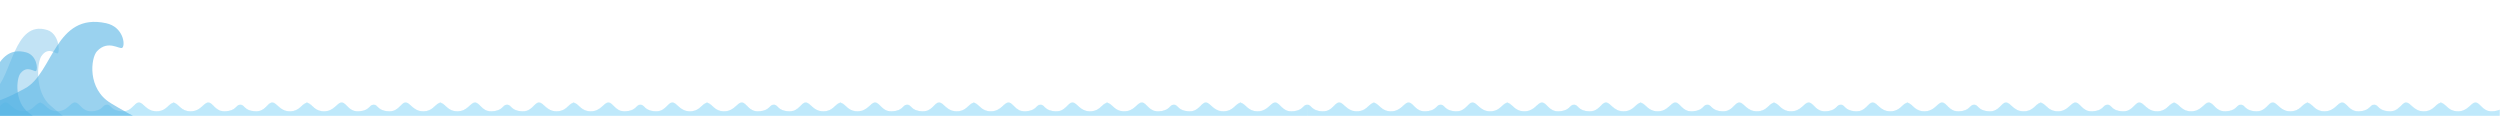 <?xml version="1.0" encoding="UTF-8" standalone="no"?>
<!DOCTYPE svg
  PUBLIC '-//W3C//DTD SVG 1.1//EN'
  'http://www.w3.org/Graphics/SVG/1.1/DTD/svg11.dtd'>
<svg height="100%" style="fill-rule:evenodd;clip-rule:evenodd;stroke-linejoin:round;stroke-miterlimit:2;" version="1.1" viewBox="0 0 842 40" width="100%" xml:space="preserve" xmlns="http://www.w3.org/2000/svg" xmlns:serif="http://www.serif.com/" xmlns:xlink="http://www.w3.org/1999/xlink">

	<style type="text/css" >
	<![CDATA[
		.vaguelettes {
			animation: 3s linear 1s infinite alternate slidein;
		}

		.vaguelettes02 {
			position: relative;
			top: -2px;
			animation: 7s linear 1s infinite alternate-reverse slidein02;
		}

		@keyframes slidein {
			from { transform: translateX(0); }
			to   { transform: translateX(-12px); }
		}
		@keyframes slidein02 {
			from { transform: translateX(0); }
			to   { transform: translateX(8px); }
		}
	]]>
	</style>

	<rect height="38.979" id="vagues" style="fill:none;" width="841.89" x="0" y="0"/>
	<clipPath id="_clip1">
		<rect height="38.979" width="841.89" x="0" y="0"/>
	</clipPath>
	<g clip-path="url(#_clip1)">
		<path class="vaguelettes" d="M440.272,42.32l-449.181,0l0,-7.054c1.608,0 1.193,2.091 5.197,2.228c3.277,0.112 3.959,-2.97 5.568,-2.97c1.609,0 2.475,2.97 5.94,2.97c3.245,0 3.826,-2.307 5.568,-2.879l0,-0.091c0.063,0.01 0.125,0.023 0.186,0.038c0.06,-0.015 0.122,-0.028 0.185,-0.038l0,0.091c1.742,0.572 2.324,2.879 5.569,2.879c3.464,0 4.331,-2.97 5.939,-2.97c1.609,0 2.291,3.082 5.569,2.97c4.003,-0.137 3.588,-2.228 5.197,-2.228l0.019,0c1.586,0.017 1.19,2.091 5.178,2.228c3.277,0.112 3.96,-2.97 5.568,-2.97c1.609,0 2.475,2.97 5.94,2.97c3.245,0 3.827,-2.307 5.568,-2.879l0,-0.091c0.064,0.01 0.125,0.023 0.186,0.038c0.06,-0.015 0.122,-0.028 0.185,-0.038l0,0.091c1.742,0.572 2.324,2.879 5.569,2.879c3.465,0 4.331,-2.97 5.939,-2.97c1.609,0 2.291,3.082 5.569,2.97c4.003,-0.137 3.588,-2.228 5.197,-2.228l0.019,0c1.586,0.017 1.19,2.091 5.178,2.228c3.278,0.112 3.96,-2.97 5.568,-2.97c1.609,0 2.475,2.97 5.94,2.97c3.245,0 3.827,-2.307 5.568,-2.879l0,-0.091c0.064,0.01 0.126,0.023 0.186,0.038c0.06,-0.015 0.122,-0.028 0.186,-0.038l0,0.091c1.741,0.572 2.323,2.879 5.568,2.879c3.465,0 4.331,-2.97 5.94,-2.97c1.608,0 2.29,3.082 5.568,2.97c4.003,-0.137 3.588,-2.228 5.197,-2.228l0.019,0c1.587,0.017 1.19,2.091 5.178,2.228c3.278,0.112 3.96,-2.97 5.569,-2.97c1.608,0 2.474,2.97 5.939,2.97c3.245,0 3.827,-2.307 5.569,-2.879l0,-0.091c0.063,0.01 0.125,0.023 0.185,0.038c0.061,-0.015 0.122,-0.028 0.186,-0.038l0,0.091c1.741,0.572 2.323,2.879 5.568,2.879c3.465,0 4.331,-2.97 5.94,-2.97c1.608,0 2.291,3.082 5.568,2.97c4.004,-0.137 3.589,-2.228 5.197,-2.228l0.019,0c1.587,0.017 1.191,2.091 5.178,2.228c3.278,0.112 3.96,-2.97 5.569,-2.97c1.608,0 2.475,2.97 5.939,2.97c3.245,0 3.827,-2.307 5.569,-2.879l0,-0.091c0.063,0.01 0.125,0.023 0.185,0.038c0.061,-0.015 0.123,-0.028 0.186,-0.038l0,0.091c1.742,0.572 2.323,2.879 5.568,2.879c3.465,0 4.331,-2.97 5.94,-2.97c1.609,0 2.291,3.082 5.568,2.97c4.004,-0.137 3.589,-2.228 5.197,-2.228l0.019,0c1.587,0.017 1.191,2.091 5.179,2.228c3.277,0.112 3.959,-2.97 5.568,-2.97c1.609,0 2.475,2.97 5.94,2.97c3.244,0 3.826,-2.307 5.568,-2.879l0,-0.091c0.063,0.01 0.125,0.023 0.186,0.038c0.06,-0.015 0.122,-0.028 0.185,-0.038l0,0.091c1.742,0.572 2.324,2.879 5.568,2.879c3.465,0 4.331,-2.97 5.94,-2.97c1.609,0 2.291,3.082 5.568,2.97c4.004,-0.137 3.589,-2.228 5.198,-2.228l0.018,0c1.587,0.017 1.191,2.091 5.179,2.228c3.277,0.112 3.959,-2.97 5.568,-2.97c1.609,0 2.475,2.97 5.94,2.97c3.245,0 3.826,-2.307 5.568,-2.879l0,-0.091c0.063,0.01 0.125,0.023 0.186,0.038c0.06,-0.015 0.122,-0.028 0.185,-0.038l0,0.091c1.742,0.572 2.324,2.879 5.569,2.879c3.464,0 4.331,-2.97 5.939,-2.97c1.609,0 2.291,3.082 5.569,2.97c4.003,-0.137 3.588,-2.228 5.197,-2.228l0.019,0c1.586,0.017 1.19,2.091 5.178,2.228c3.277,0.112 3.96,-2.97 5.568,-2.97c1.609,0 2.475,2.97 5.94,2.97c3.245,0 3.827,-2.307 5.568,-2.879l0,-0.091c0.064,0.01 0.125,0.023 0.186,0.038c0.06,-0.015 0.122,-0.028 0.185,-0.038l0,0.091c1.742,0.572 2.324,2.879 5.569,2.879c3.465,0 4.331,-2.97 5.939,-2.97c1.609,0 2.291,3.082 5.569,2.97c4.003,-0.137 3.588,-2.228 5.197,-2.228l0.019,0c1.586,0.017 1.19,2.091 5.178,2.228c3.278,0.112 3.96,-2.97 5.568,-2.97c1.609,0 2.475,2.97 5.94,2.97c3.245,0 3.827,-2.307 5.568,-2.879l0,-0.091c0.064,0.01 0.126,0.023 0.186,0.038c0.06,-0.015 0.122,-0.028 0.186,-0.038l0,0.091c1.741,0.572 2.323,2.879 5.568,2.879c3.465,0 4.331,-2.97 5.94,-2.97c1.608,0 2.29,3.082 5.568,2.97c4.003,-0.137 3.588,-2.228 5.197,-2.228l0.019,0c1.587,0.017 1.19,2.091 5.178,2.228c3.278,0.112 3.96,-2.97 5.569,-2.97c1.608,0 2.474,2.97 5.939,2.97c3.245,0 3.827,-2.307 5.569,-2.879l0,-0.091c0.063,0.01 0.125,0.023 0.185,0.038c0.061,-0.015 0.122,-0.028 0.186,-0.038l0,0.091c1.741,0.572 2.323,2.879 5.568,2.879c3.465,0 4.331,-2.97 5.94,-2.97c1.608,0 2.291,3.082 5.568,2.97c4.004,-0.137 3.589,-2.228 5.197,-2.228l0,7.054Zm449.182,0l-449.182,0l0,-7.054c1.609,0 1.194,2.091 5.197,2.228c3.278,0.112 3.96,-2.97 5.569,-2.97c1.608,0 2.475,2.97 5.939,2.97c3.245,0 3.827,-2.307 5.569,-2.879l0,-0.091c0.063,0.01 0.125,0.023 0.185,0.038c0.061,-0.015 0.123,-0.028 0.186,-0.038l0,0.091c1.742,0.572 2.323,2.879 5.568,2.879c3.465,0 4.331,-2.97 5.94,-2.97c1.609,0 2.291,3.082 5.568,2.97c4.004,-0.137 3.589,-2.228 5.197,-2.228l0.019,0c1.587,0.017 1.191,2.091 5.179,2.228c3.277,0.112 3.959,-2.97 5.568,-2.97c1.609,0 2.475,2.97 5.94,2.97c3.244,0 3.826,-2.307 5.568,-2.879l0,-0.091c0.063,0.01 0.125,0.023 0.185,0.038c0.061,-0.015 0.123,-0.028 0.186,-0.038l0,0.091c1.742,0.572 2.324,2.879 5.568,2.879c3.465,0 4.331,-2.97 5.94,-2.97c1.609,0 2.291,3.082 5.568,2.97c4.004,-0.137 3.589,-2.228 5.198,-2.228l0.018,0c1.587,0.017 1.191,2.091 5.179,2.228c3.277,0.112 3.959,-2.97 5.568,-2.97c1.609,0 2.475,2.97 5.94,2.97c3.245,0 3.826,-2.307 5.568,-2.879l0,-0.091c0.063,0.01 0.125,0.023 0.186,0.038c0.06,-0.015 0.122,-0.028 0.185,-0.038l0,0.091c1.742,0.572 2.324,2.879 5.569,2.879c3.464,0 4.331,-2.97 5.939,-2.97c1.609,0 2.291,3.082 5.569,2.97c4.003,-0.137 3.588,-2.228 5.197,-2.228l0.018,0c1.587,0.017 1.191,2.091 5.179,2.228c3.277,0.112 3.96,-2.97 5.568,-2.97c1.609,0 2.475,2.97 5.94,2.97c3.245,0 3.827,-2.307 5.568,-2.879l0,-0.091c0.064,0.01 0.125,0.023 0.186,0.038c0.06,-0.015 0.122,-0.028 0.185,-0.038l0,0.091c1.742,0.572 2.324,2.879 5.569,2.879c3.465,0 4.331,-2.97 5.939,-2.97c1.609,0 2.291,3.082 5.569,2.97c4.003,-0.137 3.588,-2.228 5.197,-2.228l0.019,0c1.586,0.017 1.19,2.091 5.178,2.228c3.278,0.112 3.96,-2.97 5.568,-2.97c1.609,0 2.475,2.97 5.94,2.97c3.245,0 3.827,-2.307 5.568,-2.879l0,-0.091c0.064,0.01 0.126,0.023 0.186,0.038c0.06,-0.015 0.122,-0.028 0.186,-0.038l0,0.091c1.741,0.572 2.323,2.879 5.568,2.879c3.465,0 4.331,-2.97 5.94,-2.97c1.608,0 2.29,3.082 5.568,2.97c4.003,-0.137 3.588,-2.228 5.197,-2.228l0.019,0c1.587,0.017 1.19,2.091 5.178,2.228c3.278,0.112 3.96,-2.97 5.569,-2.97c1.608,0 2.474,2.97 5.939,2.97c3.245,0 3.827,-2.307 5.569,-2.879l0,-0.091c0.063,0.01 0.125,0.023 0.185,0.038c0.061,-0.015 0.122,-0.028 0.186,-0.038l0,0.091c1.741,0.572 2.323,2.879 5.568,2.879c3.465,0 4.331,-2.97 5.94,-2.97c1.608,0 2.291,3.082 5.568,2.97c4.004,-0.137 3.589,-2.228 5.197,-2.228l0.019,0c1.587,0.017 1.19,2.091 5.178,2.228c3.278,0.112 3.96,-2.97 5.569,-2.97c1.608,0 2.475,2.97 5.939,2.97c3.245,0 3.827,-2.307 5.569,-2.879l0,-0.091c0.063,0.01 0.125,0.023 0.185,0.038c0.061,-0.015 0.123,-0.028 0.186,-0.038l0,0.091c1.742,0.572 2.323,2.879 5.568,2.879c3.465,0 4.331,-2.97 5.94,-2.97c1.609,0 2.291,3.082 5.568,2.97c4.004,-0.137 3.589,-2.228 5.197,-2.228l0.019,0c1.587,0.017 1.191,2.091 5.179,2.228c3.277,0.112 3.959,-2.97 5.568,-2.97c1.609,0 2.475,2.97 5.939,2.97c3.245,0 3.827,-2.307 5.569,-2.879l0,-0.091c0.063,0.01 0.125,0.023 0.185,0.038c0.061,-0.015 0.123,-0.028 0.186,-0.038l0,0.091c1.742,0.572 2.324,2.879 5.568,2.879c3.465,0 4.331,-2.97 5.94,-2.97c1.609,0 2.291,3.082 5.568,2.97c4.004,-0.137 3.589,-2.228 5.198,-2.228l0.018,0c1.587,0.017 1.191,2.091 5.179,2.228c3.277,0.112 3.959,-2.97 5.568,-2.97c1.609,0 2.475,2.97 5.94,2.97c3.245,0 3.826,-2.307 5.568,-2.879l0,-0.091c0.063,0.01 0.125,0.023 0.186,0.038c0.06,-0.015 0.122,-0.028 0.185,-0.038l0,0.091c1.742,0.572 2.324,2.879 5.569,2.879c3.464,0 4.331,-2.97 5.939,-2.97c1.609,0 2.291,3.082 5.569,2.97c4.003,-0.137 3.588,-2.228 5.197,-2.228l0.018,0c1.587,0.017 1.191,2.091 5.179,2.228c3.277,0.112 3.96,-2.97 5.568,-2.97c1.609,0 2.475,2.97 5.94,2.97c3.245,0 3.826,-2.307 5.568,-2.879l0,-0.091c0.064,0.01 0.125,0.023 0.186,0.038c0.06,-0.015 0.122,-0.028 0.185,-0.038l0,0.091c1.742,0.572 2.324,2.879 5.569,2.879c3.465,0 4.331,-2.97 5.939,-2.97c1.609,0 2.291,3.082 5.569,2.97c4.003,-0.137 3.588,-2.228 5.197,-2.228l0,7.054Z" style="fill:#aae2fa;fill-opacity:0.5;"/>
		<path class="vaguelettes02" d="M440.272,42.32l-449.181,0l0,-7.054c1.608,0 1.193,2.091 5.197,2.228c3.277,0.112 3.959,-2.97 5.568,-2.97c1.609,0 2.475,2.97 5.94,2.97c3.245,0 3.826,-2.307 5.568,-2.879l0,-0.091c0.063,0.01 0.125,0.023 0.186,0.038c0.06,-0.015 0.122,-0.028 0.185,-0.038l0,0.091c1.742,0.572 2.324,2.879 5.569,2.879c3.464,0 4.331,-2.97 5.939,-2.97c1.609,0 2.291,3.082 5.569,2.97c4.003,-0.137 3.588,-2.228 5.197,-2.228l0.019,0c1.586,0.017 1.19,2.091 5.178,2.228c3.277,0.112 3.96,-2.97 5.568,-2.97c1.609,0 2.475,2.97 5.94,2.97c3.245,0 3.827,-2.307 5.568,-2.879l0,-0.091c0.064,0.01 0.125,0.023 0.186,0.038c0.06,-0.015 0.122,-0.028 0.185,-0.038l0,0.091c1.742,0.572 2.324,2.879 5.569,2.879c3.465,0 4.331,-2.97 5.939,-2.97c1.609,0 2.291,3.082 5.569,2.97c4.003,-0.137 3.588,-2.228 5.197,-2.228l0.019,0c1.586,0.017 1.19,2.091 5.178,2.228c3.278,0.112 3.96,-2.97 5.568,-2.97c1.609,0 2.475,2.97 5.94,2.97c3.245,0 3.827,-2.307 5.568,-2.879l0,-0.091c0.064,0.01 0.126,0.023 0.186,0.038c0.06,-0.015 0.122,-0.028 0.186,-0.038l0,0.091c1.741,0.572 2.323,2.879 5.568,2.879c3.465,0 4.331,-2.97 5.94,-2.97c1.608,0 2.29,3.082 5.568,2.97c4.003,-0.137 3.588,-2.228 5.197,-2.228l0.019,0c1.587,0.017 1.19,2.091 5.178,2.228c3.278,0.112 3.96,-2.97 5.569,-2.97c1.608,0 2.474,2.97 5.939,2.97c3.245,0 3.827,-2.307 5.569,-2.879l0,-0.091c0.063,0.01 0.125,0.023 0.185,0.038c0.061,-0.015 0.122,-0.028 0.186,-0.038l0,0.091c1.741,0.572 2.323,2.879 5.568,2.879c3.465,0 4.331,-2.97 5.94,-2.97c1.608,0 2.291,3.082 5.568,2.97c4.004,-0.137 3.589,-2.228 5.197,-2.228l0.019,0c1.587,0.017 1.191,2.091 5.178,2.228c3.278,0.112 3.96,-2.97 5.569,-2.97c1.608,0 2.475,2.97 5.939,2.97c3.245,0 3.827,-2.307 5.569,-2.879l0,-0.091c0.063,0.01 0.125,0.023 0.185,0.038c0.061,-0.015 0.123,-0.028 0.186,-0.038l0,0.091c1.742,0.572 2.323,2.879 5.568,2.879c3.465,0 4.331,-2.97 5.94,-2.97c1.609,0 2.291,3.082 5.568,2.97c4.004,-0.137 3.589,-2.228 5.197,-2.228l0.019,0c1.587,0.017 1.191,2.091 5.179,2.228c3.277,0.112 3.959,-2.97 5.568,-2.97c1.609,0 2.475,2.97 5.94,2.97c3.244,0 3.826,-2.307 5.568,-2.879l0,-0.091c0.063,0.01 0.125,0.023 0.186,0.038c0.06,-0.015 0.122,-0.028 0.185,-0.038l0,0.091c1.742,0.572 2.324,2.879 5.568,2.879c3.465,0 4.331,-2.97 5.94,-2.97c1.609,0 2.291,3.082 5.568,2.97c4.004,-0.137 3.589,-2.228 5.198,-2.228l0.018,0c1.587,0.017 1.191,2.091 5.179,2.228c3.277,0.112 3.959,-2.97 5.568,-2.97c1.609,0 2.475,2.97 5.94,2.97c3.245,0 3.826,-2.307 5.568,-2.879l0,-0.091c0.063,0.01 0.125,0.023 0.186,0.038c0.06,-0.015 0.122,-0.028 0.185,-0.038l0,0.091c1.742,0.572 2.324,2.879 5.569,2.879c3.464,0 4.331,-2.97 5.939,-2.97c1.609,0 2.291,3.082 5.569,2.97c4.003,-0.137 3.588,-2.228 5.197,-2.228l0.019,0c1.586,0.017 1.19,2.091 5.178,2.228c3.277,0.112 3.96,-2.97 5.568,-2.97c1.609,0 2.475,2.97 5.94,2.97c3.245,0 3.827,-2.307 5.568,-2.879l0,-0.091c0.064,0.01 0.125,0.023 0.186,0.038c0.06,-0.015 0.122,-0.028 0.185,-0.038l0,0.091c1.742,0.572 2.324,2.879 5.569,2.879c3.465,0 4.331,-2.97 5.939,-2.97c1.609,0 2.291,3.082 5.569,2.97c4.003,-0.137 3.588,-2.228 5.197,-2.228l0.019,0c1.586,0.017 1.19,2.091 5.178,2.228c3.278,0.112 3.96,-2.97 5.568,-2.97c1.609,0 2.475,2.97 5.94,2.97c3.245,0 3.827,-2.307 5.568,-2.879l0,-0.091c0.064,0.01 0.126,0.023 0.186,0.038c0.06,-0.015 0.122,-0.028 0.186,-0.038l0,0.091c1.741,0.572 2.323,2.879 5.568,2.879c3.465,0 4.331,-2.97 5.94,-2.97c1.608,0 2.29,3.082 5.568,2.97c4.003,-0.137 3.588,-2.228 5.197,-2.228l0.019,0c1.587,0.017 1.19,2.091 5.178,2.228c3.278,0.112 3.96,-2.97 5.569,-2.97c1.608,0 2.474,2.97 5.939,2.97c3.245,0 3.827,-2.307 5.569,-2.879l0,-0.091c0.063,0.01 0.125,0.023 0.185,0.038c0.061,-0.015 0.122,-0.028 0.186,-0.038l0,0.091c1.741,0.572 2.323,2.879 5.568,2.879c3.465,0 4.331,-2.97 5.94,-2.97c1.608,0 2.291,3.082 5.568,2.97c4.004,-0.137 3.589,-2.228 5.197,-2.228l0,7.054Zm449.182,0l-449.182,0l0,-7.054c1.609,0 1.194,2.091 5.197,2.228c3.278,0.112 3.96,-2.97 5.569,-2.97c1.608,0 2.475,2.97 5.939,2.97c3.245,0 3.827,-2.307 5.569,-2.879l0,-0.091c0.063,0.01 0.125,0.023 0.185,0.038c0.061,-0.015 0.123,-0.028 0.186,-0.038l0,0.091c1.742,0.572 2.323,2.879 5.568,2.879c3.465,0 4.331,-2.97 5.94,-2.97c1.609,0 2.291,3.082 5.568,2.97c4.004,-0.137 3.589,-2.228 5.197,-2.228l0.019,0c1.587,0.017 1.191,2.091 5.179,2.228c3.277,0.112 3.959,-2.97 5.568,-2.97c1.609,0 2.475,2.97 5.94,2.97c3.244,0 3.826,-2.307 5.568,-2.879l0,-0.091c0.063,0.01 0.125,0.023 0.185,0.038c0.061,-0.015 0.123,-0.028 0.186,-0.038l0,0.091c1.742,0.572 2.324,2.879 5.568,2.879c3.465,0 4.331,-2.97 5.94,-2.97c1.609,0 2.291,3.082 5.568,2.97c4.004,-0.137 3.589,-2.228 5.198,-2.228l0.018,0c1.587,0.017 1.191,2.091 5.179,2.228c3.277,0.112 3.959,-2.97 5.568,-2.97c1.609,0 2.475,2.97 5.94,2.97c3.245,0 3.826,-2.307 5.568,-2.879l0,-0.091c0.063,0.01 0.125,0.023 0.186,0.038c0.06,-0.015 0.122,-0.028 0.185,-0.038l0,0.091c1.742,0.572 2.324,2.879 5.569,2.879c3.464,0 4.331,-2.97 5.939,-2.97c1.609,0 2.291,3.082 5.569,2.97c4.003,-0.137 3.588,-2.228 5.197,-2.228l0.018,0c1.587,0.017 1.191,2.091 5.179,2.228c3.277,0.112 3.96,-2.97 5.568,-2.97c1.609,0 2.475,2.97 5.94,2.97c3.245,0 3.827,-2.307 5.568,-2.879l0,-0.091c0.064,0.01 0.125,0.023 0.186,0.038c0.06,-0.015 0.122,-0.028 0.185,-0.038l0,0.091c1.742,0.572 2.324,2.879 5.569,2.879c3.465,0 4.331,-2.97 5.939,-2.97c1.609,0 2.291,3.082 5.569,2.97c4.003,-0.137 3.588,-2.228 5.197,-2.228l0.019,0c1.586,0.017 1.19,2.091 5.178,2.228c3.278,0.112 3.96,-2.97 5.568,-2.97c1.609,0 2.475,2.97 5.94,2.97c3.245,0 3.827,-2.307 5.568,-2.879l0,-0.091c0.064,0.01 0.126,0.023 0.186,0.038c0.06,-0.015 0.122,-0.028 0.186,-0.038l0,0.091c1.741,0.572 2.323,2.879 5.568,2.879c3.465,0 4.331,-2.97 5.94,-2.97c1.608,0 2.29,3.082 5.568,2.97c4.003,-0.137 3.588,-2.228 5.197,-2.228l0.019,0c1.587,0.017 1.19,2.091 5.178,2.228c3.278,0.112 3.96,-2.97 5.569,-2.97c1.608,0 2.474,2.97 5.939,2.97c3.245,0 3.827,-2.307 5.569,-2.879l0,-0.091c0.063,0.01 0.125,0.023 0.185,0.038c0.061,-0.015 0.122,-0.028 0.186,-0.038l0,0.091c1.741,0.572 2.323,2.879 5.568,2.879c3.465,0 4.331,-2.97 5.94,-2.97c1.608,0 2.291,3.082 5.568,2.97c4.004,-0.137 3.589,-2.228 5.197,-2.228l0.019,0c1.587,0.017 1.19,2.091 5.178,2.228c3.278,0.112 3.96,-2.97 5.569,-2.97c1.608,0 2.475,2.97 5.939,2.97c3.245,0 3.827,-2.307 5.569,-2.879l0,-0.091c0.063,0.01 0.125,0.023 0.185,0.038c0.061,-0.015 0.123,-0.028 0.186,-0.038l0,0.091c1.742,0.572 2.323,2.879 5.568,2.879c3.465,0 4.331,-2.97 5.94,-2.97c1.609,0 2.291,3.082 5.568,2.97c4.004,-0.137 3.589,-2.228 5.197,-2.228l0.019,0c1.587,0.017 1.191,2.091 5.179,2.228c3.277,0.112 3.959,-2.97 5.568,-2.97c1.609,0 2.475,2.97 5.939,2.97c3.245,0 3.827,-2.307 5.569,-2.879l0,-0.091c0.063,0.01 0.125,0.023 0.185,0.038c0.061,-0.015 0.123,-0.028 0.186,-0.038l0,0.091c1.742,0.572 2.324,2.879 5.568,2.879c3.465,0 4.331,-2.97 5.94,-2.97c1.609,0 2.291,3.082 5.568,2.97c4.004,-0.137 3.589,-2.228 5.198,-2.228l0.018,0c1.587,0.017 1.191,2.091 5.179,2.228c3.277,0.112 3.959,-2.97 5.568,-2.97c1.609,0 2.475,2.97 5.94,2.97c3.245,0 3.826,-2.307 5.568,-2.879l0,-0.091c0.063,0.01 0.125,0.023 0.186,0.038c0.06,-0.015 0.122,-0.028 0.185,-0.038l0,0.091c1.742,0.572 2.324,2.879 5.569,2.879c3.464,0 4.331,-2.97 5.939,-2.97c1.609,0 2.291,3.082 5.569,2.97c4.003,-0.137 3.588,-2.228 5.197,-2.228l0.018,0c1.587,0.017 1.191,2.091 5.179,2.228c3.277,0.112 3.96,-2.97 5.568,-2.97c1.609,0 2.475,2.97 5.94,2.97c3.245,0 3.826,-2.307 5.568,-2.879l0,-0.091c0.064,0.01 0.125,0.023 0.186,0.038c0.06,-0.015 0.122,-0.028 0.185,-0.038l0,0.091c1.742,0.572 2.324,2.879 5.569,2.879c3.465,0 4.331,-2.97 5.939,-2.97c1.609,0 2.291,3.082 5.569,2.97c4.003,-0.137 3.588,-2.228 5.197,-2.228l0,7.054Z" style="fill:#aae2fa;fill-opacity:0.5;"/>
		<path d="M19.52,17.904c0.701,-0.81 0.275,-6.596 -3.609,-7.799c-11.371,-3.523 -11.781,15.872 -18.056,20.715c-4.101,3.165 -7.302,5.288 -13.019,6.225c-5.694,0.934 -21.252,8.327 -21.252,8.327c0,0 90.826,4.587 78.39,2.286c-14.545,-2.691 -20.829,-8.596 -24.952,-12.082c-5.361,-4.532 -4.543,-14.466 -3.116,-16.606c2.47,-3.704 5.039,-0.402 5.614,-1.066Z" style="fill:#56b3e5;fill-opacity:0.36;"/>
		<path d="M41.199,16.083c1.061,-0.859 0.416,-6.991 -5.458,-8.267c-17.2,-3.733 -17.819,16.823 -27.311,21.957c-6.203,3.354 -11.045,5.604 -19.693,6.598c-8.612,0.989 -32.144,8.826 -32.144,8.826c0,0 137.379,4.862 118.57,2.423c-22,-2.853 -31.506,-9.112 -37.742,-12.807c-8.108,-4.803 -6.871,-15.333 -4.713,-17.6c3.736,-3.927 7.621,-0.426 8.491,-1.13Z" style="fill:#56b3e5;fill-opacity:0.59;"/>
		<path d="M12.161,23.888c0.663,-0.651 0.26,-5.298 -3.409,-6.265c-10.741,-2.829 -11.128,12.749 -17.056,16.638c-3.874,2.543 -6.898,4.247 -12.299,5c-5.378,0.75 -20.074,6.689 -20.074,6.689c0,0 85.796,3.684 74.049,1.835c-13.739,-2.161 -19.676,-6.904 -23.571,-9.704c-5.063,-3.64 -4.29,-11.619 -2.943,-13.337c2.334,-2.975 4.76,-0.323 5.303,-0.856Z" style="fill:#56b3e5;fill-opacity:0.59;"/>
	</g>
</svg>